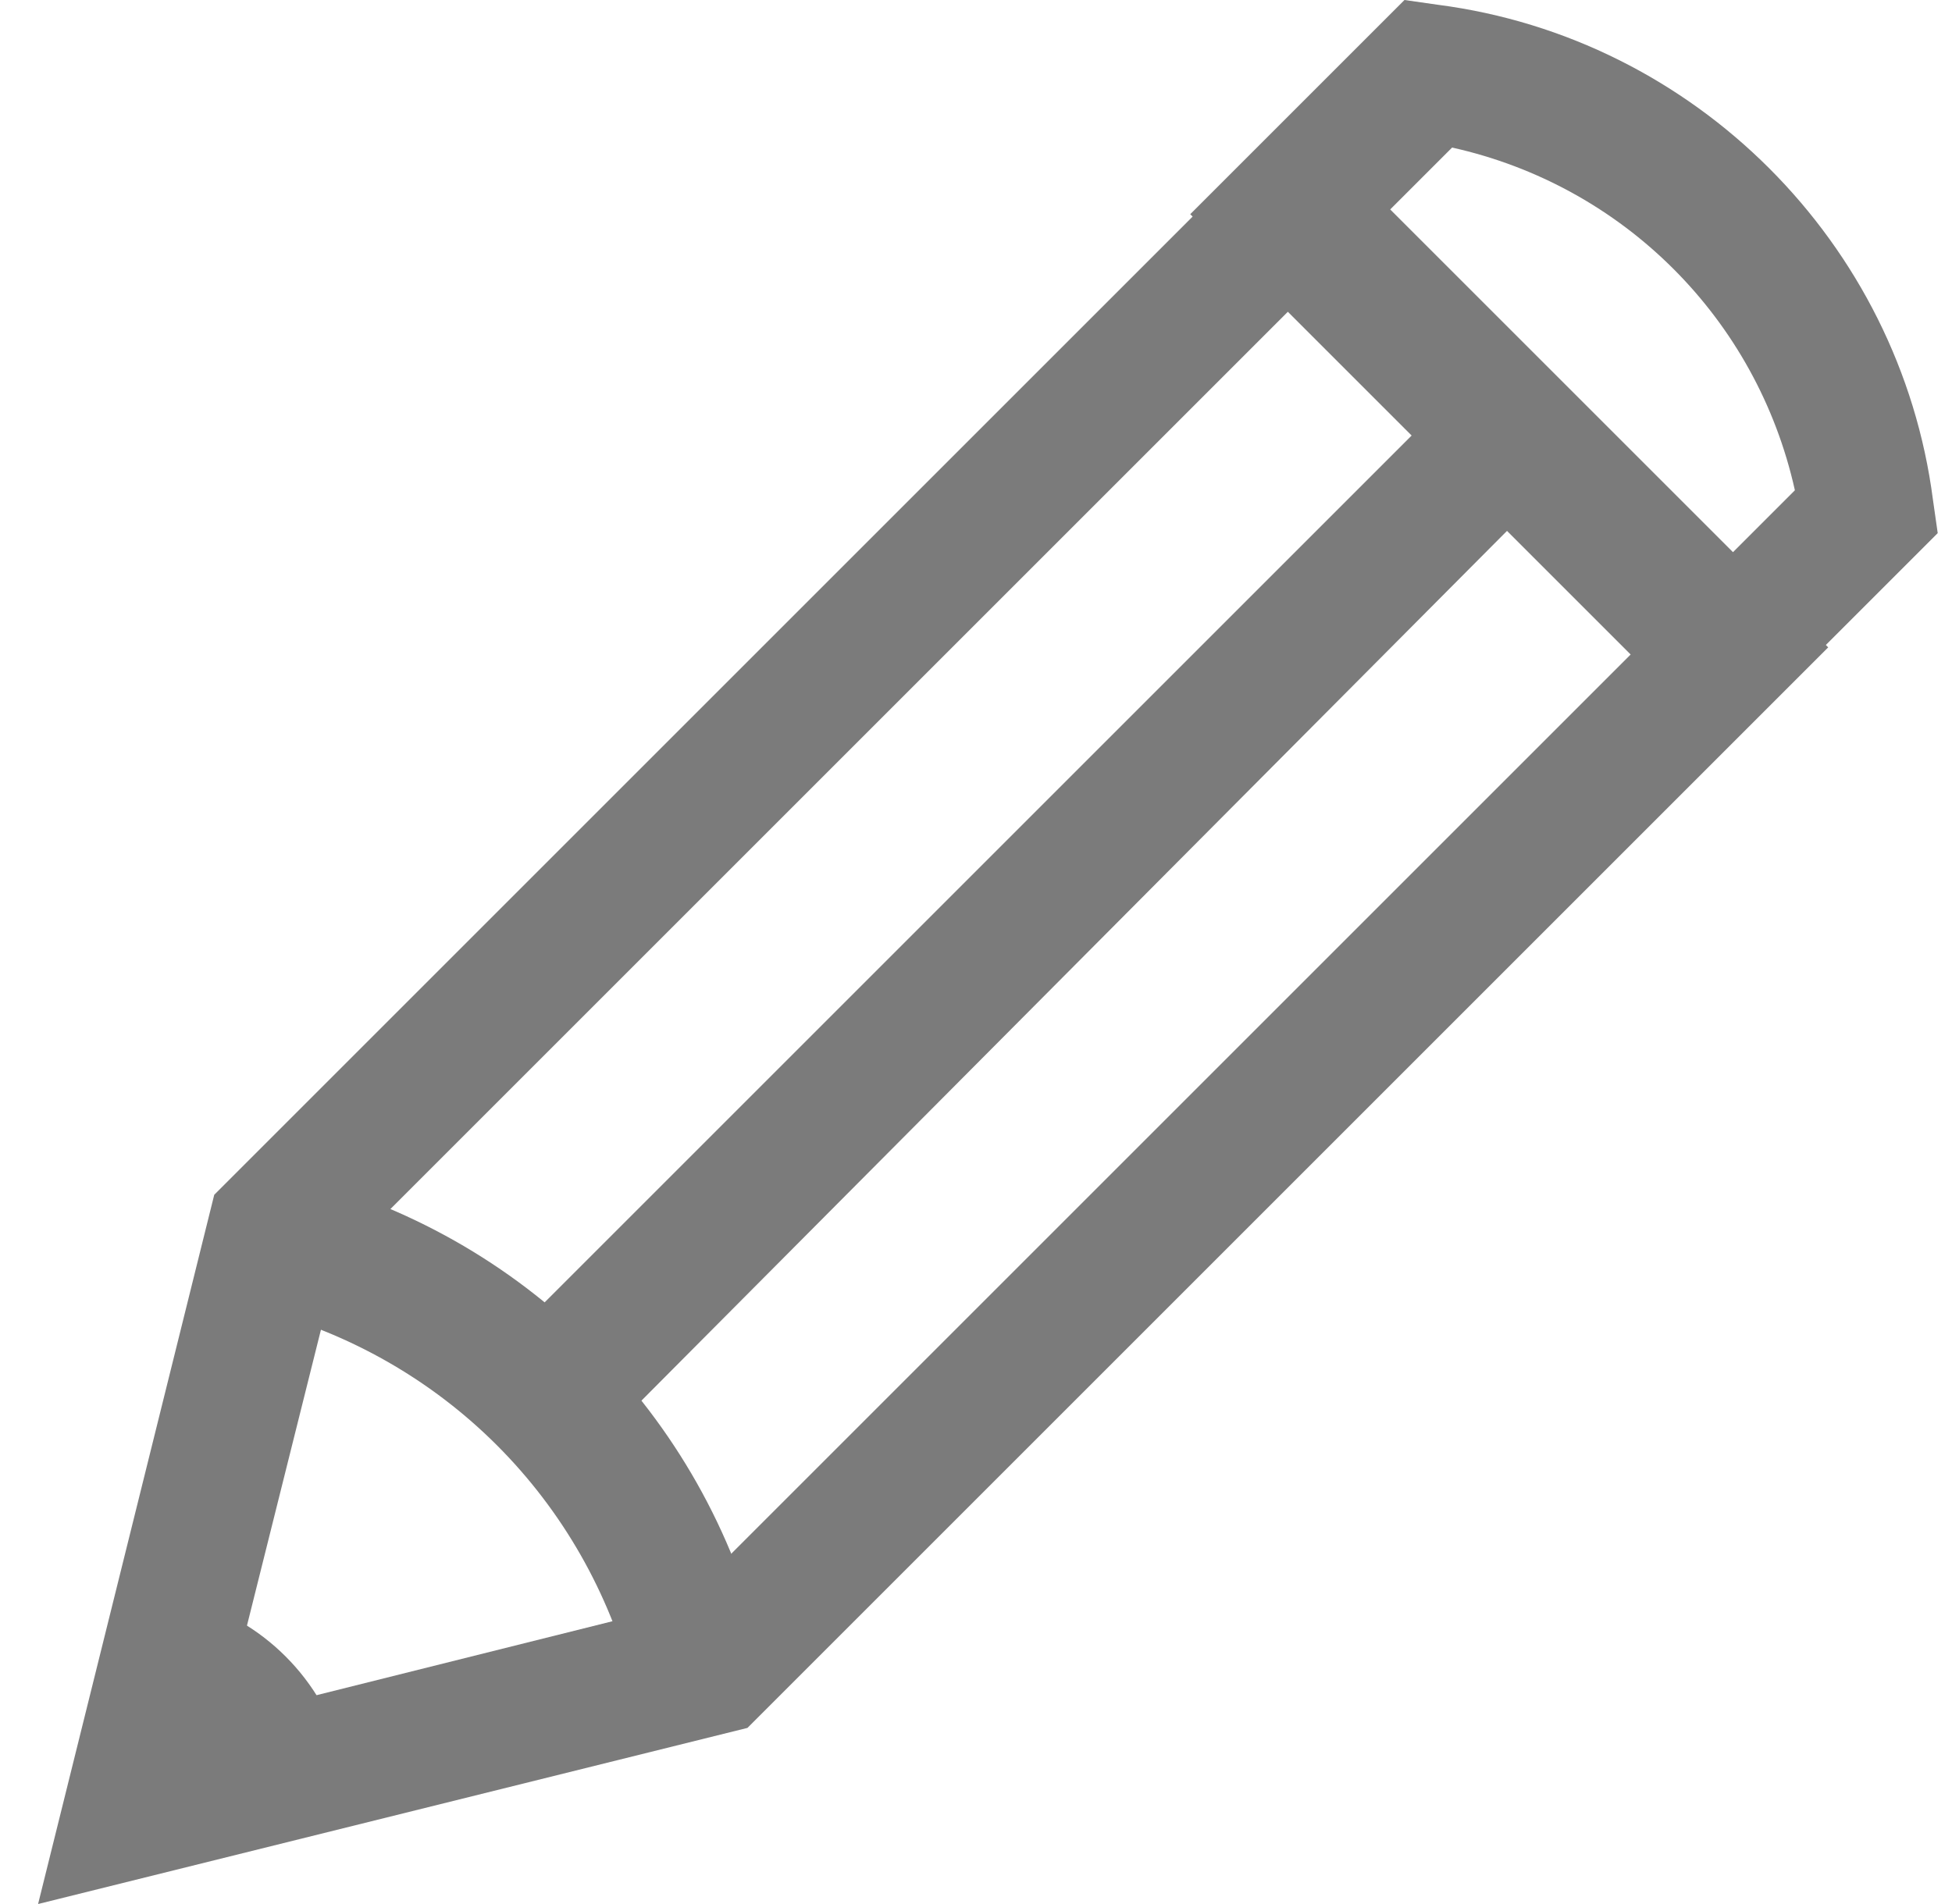 <?xml version="1.0" encoding="UTF-8" standalone="no"?>
<svg width="41px" height="40px" viewBox="0 0 41 40" version="1.1" xmlns="http://www.w3.org/2000/svg" xmlns:xlink="http://www.w3.org/1999/xlink">
    <title>icon_edit</title>
    <defs></defs>
    <g id="Page-1" stroke="none" stroke-width="1" fill="none" fill-rule="evenodd">
        <g id="icon_edit" fill-rule="nonzero" fill="#7B7B7B">
            <path d="M0.8,40 L4.5,25.1 L27.2,2.4 L38.4,13.6 L15.7,36.3 L0.8,40 L0.8,40 Z M7.1,26.5 L4.7,36.1 L14.3,33.7 L34.5,13.5 L27.3,6.3 L7.1,26.5 L7.1,26.5 Z" id="Fill-168"></path>
            <path d="M13.3,35.4 C12.3,31.5 9.3,28.5 5.4,27.5 L6.1,24.7 C11,25.9 14.8,29.7 16,34.6 L13.3,35.4" id="Fill-169"></path>
            <polyline id="Fill-170" points="13 29.9 11 27.8 30.9 7.9 32.9 9.9 13 29.9"></polyline>
            <path d="M2.8,38 L7.2,36.9 C6.8,35.3 5.5,34 3.9,33.6 L2.8,38" id="Fill-171"></path>
            <path d="M36.2,15.7 L25,4.5 L29.5,0 L30.2,0.1 C35.6,0.8 39.9,5.1 40.6,10.5 L40.7,11.2 L36.2,15.7 L36.2,15.7 Z M29.1,4.5 L36.3,11.7 L37.7,10.3 C36.9,6.7 34.1,3.9 30.5,3.1 L29.1,4.5 L29.1,4.5 Z" id="Fill-172"></path>
        </g>
    </g>
</svg>
